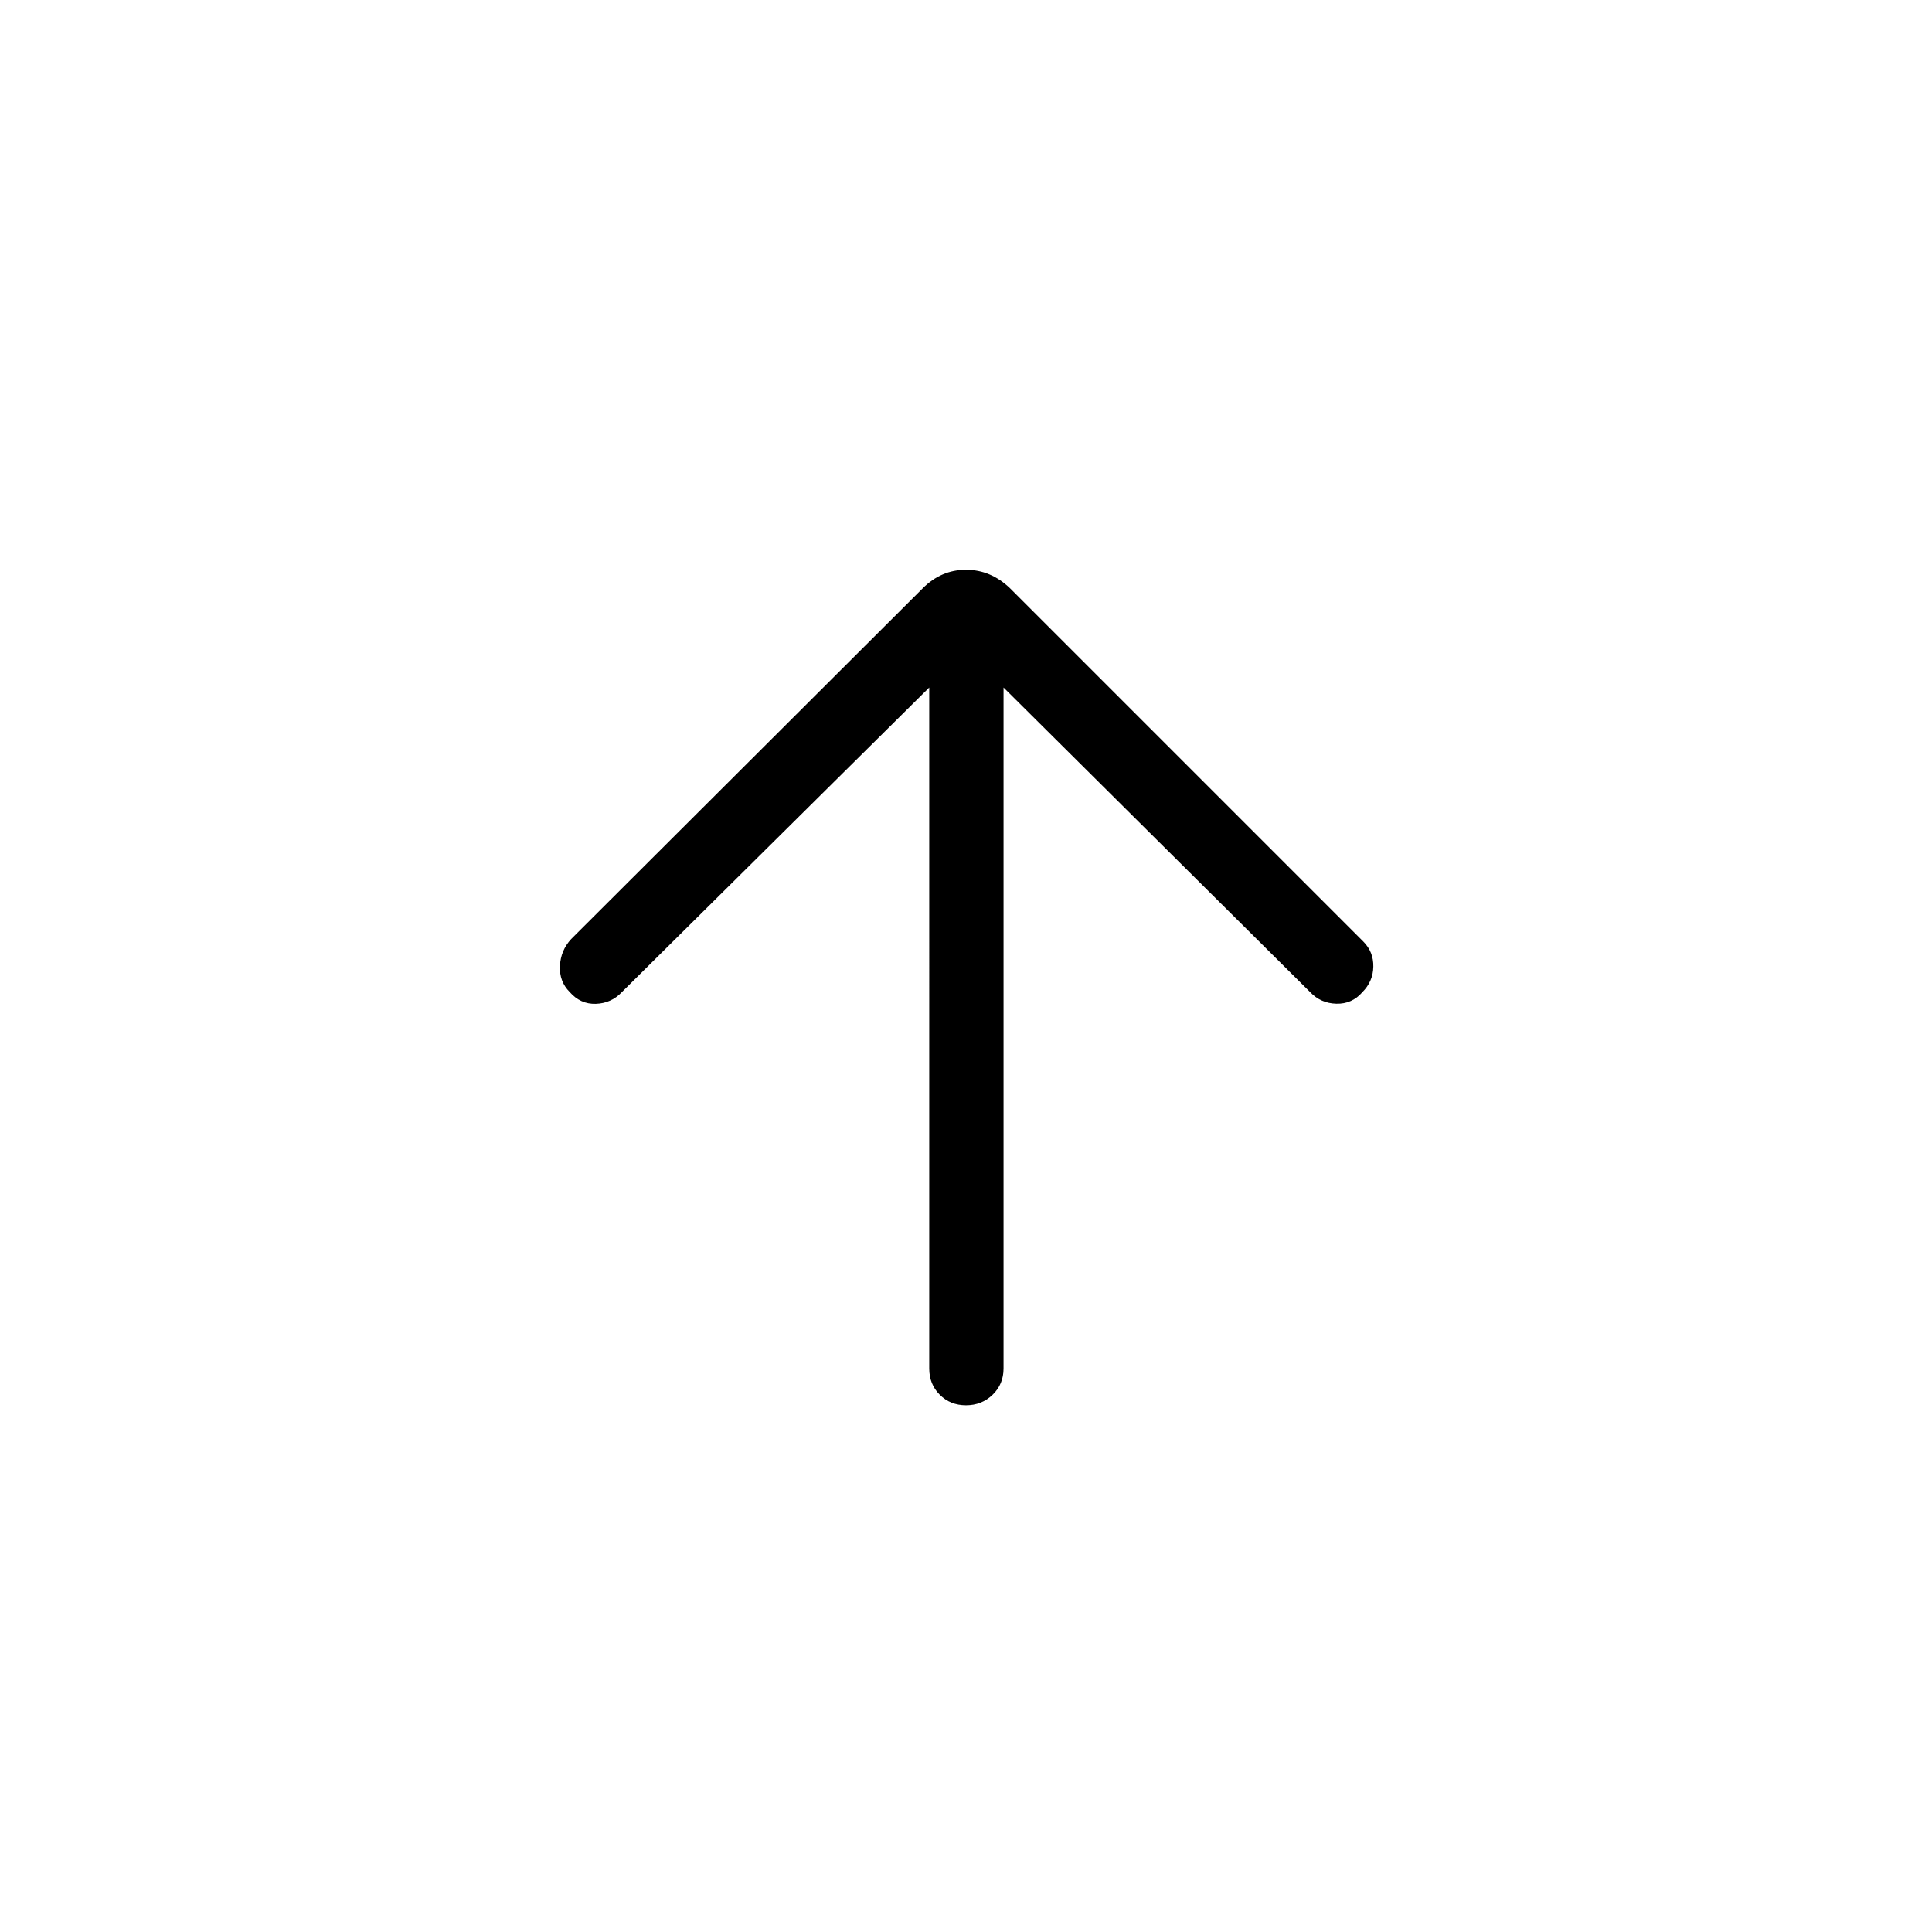 <svg xmlns="http://www.w3.org/2000/svg" height="24" viewBox="0 96 960 960" width="24"><path d="M461.731 437.616 308.923 589.039q-5.231 5.5-12.865 5.75-7.635.25-12.981-5.866-5.231-5.231-4.846-12.981.384-7.75 5.615-13.365L458.5 388.308q9.192-9.193 21.5-9.193t21.885 9.193l175.538 175.538q5.116 5.115 4.981 12.481-.135 7.365-5.481 12.712-5.115 5.884-12.865 5.692-7.75-.192-12.981-5.692L498.654 437.616V776q0 7.808-5.423 13.039-5.423 5.23-13.231 5.23t-13.039-5.23q-5.23-5.231-5.23-13.039V437.616Z"/></svg>